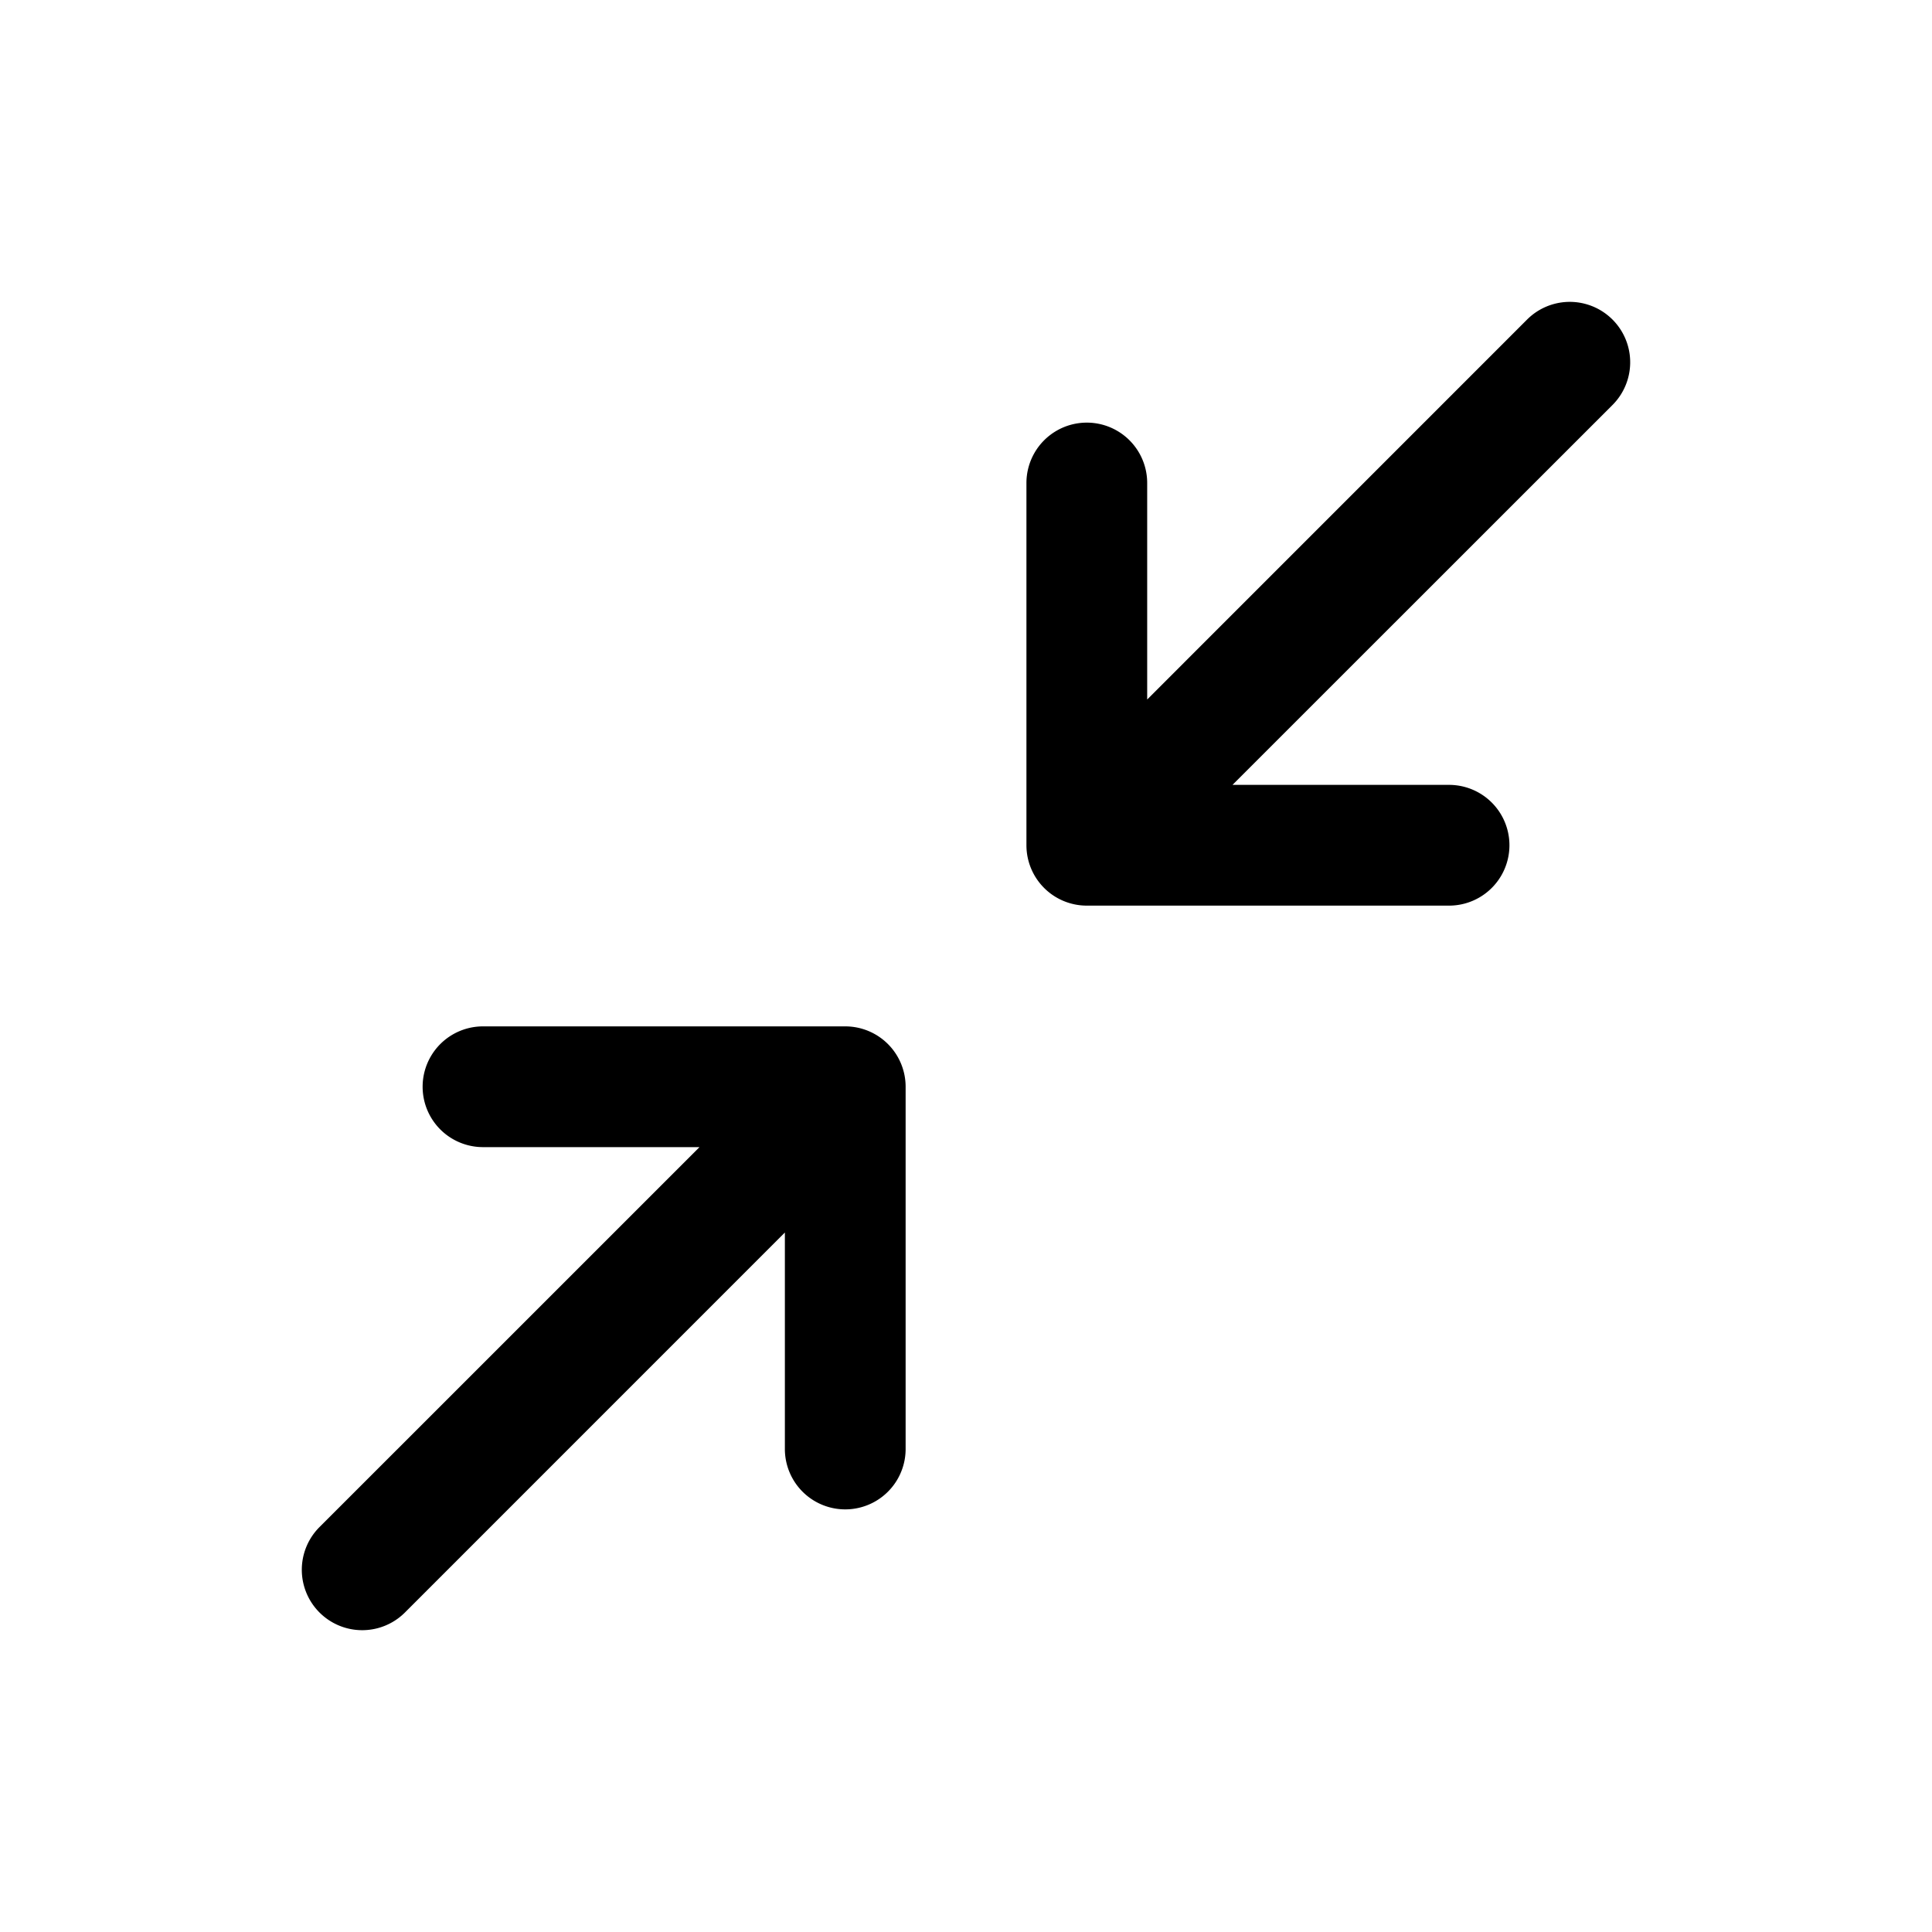 <svg xmlns="http://www.w3.org/2000/svg" width="32" height="32"  ><path fill="currentColor" d="M26.708 6.708 20.414 13h3.587a1 1 0 1 1 0 2h-6a1 1 0 0 1-1-1V8a1 1 0 1 1 2 0v3.586l6.292-6.293a1 1 0 1 1 1.415 1.415M14.001 17H8a1 1 0 1 0 0 2h3.586l-6.294 6.293a1 1 0 1 0 1.415 1.415l6.293-6.294V24a1 1 0 1 0 2 0v-6a1 1 0 0 0-1-1"/></svg>